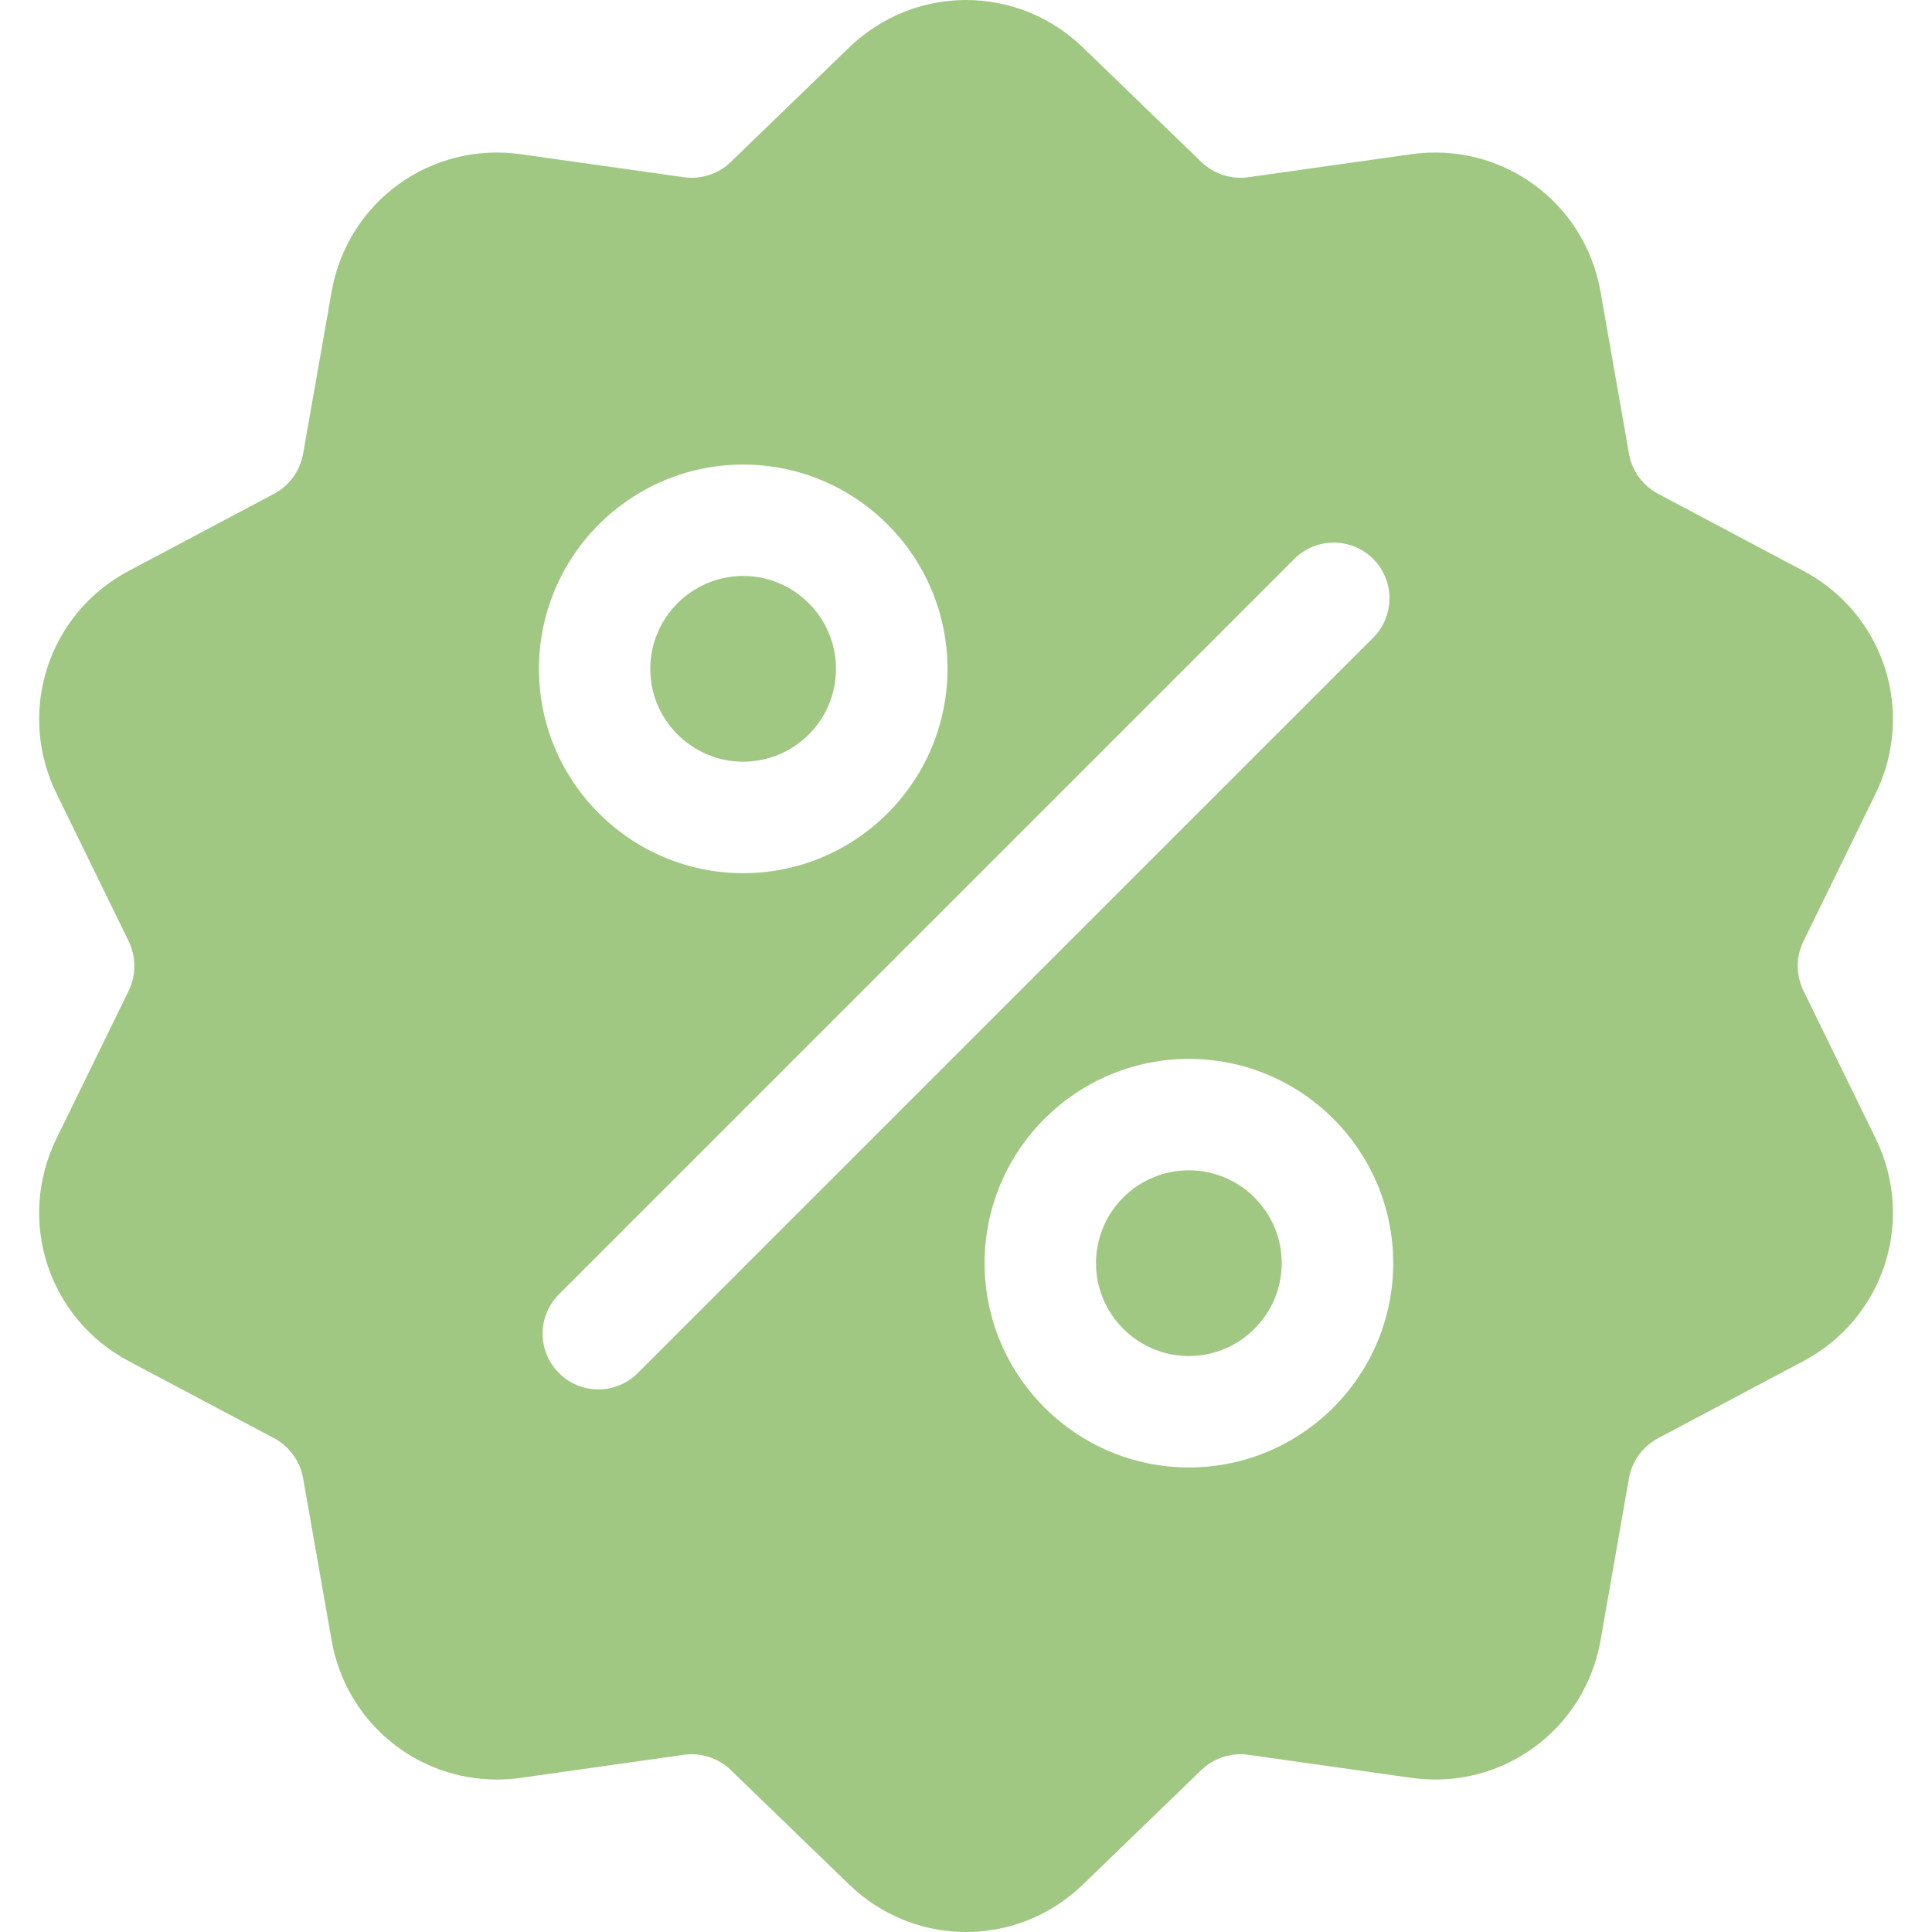 <svg width="24" height="24" viewBox="0 0 24 24" fill="none" xmlns="http://www.w3.org/2000/svg">
<g clip-path="url(#clip0_2415_93623)">
<path d="M22.405 12.311C22.357 12.214 22.332 12.108 22.332 12C22.332 11.892 22.357 11.786 22.405 11.689L23.3 9.858C23.798 8.838 23.404 7.623 22.401 7.091L20.601 6.136C20.505 6.086 20.423 6.014 20.359 5.927C20.296 5.84 20.253 5.739 20.235 5.633L19.883 3.626C19.687 2.508 18.653 1.757 17.53 1.916L15.511 2.201C15.405 2.217 15.296 2.207 15.194 2.174C15.091 2.141 14.998 2.084 14.92 2.009L13.455 0.592C12.64 -0.197 11.362 -0.197 10.546 0.592L9.081 2.009C9.004 2.084 8.911 2.141 8.808 2.174C8.706 2.207 8.597 2.217 8.49 2.201L6.472 1.916C5.348 1.757 4.315 2.508 4.119 3.626L3.766 5.633C3.748 5.739 3.706 5.84 3.642 5.927C3.579 6.014 3.496 6.086 3.401 6.136L1.601 7.091C0.598 7.623 0.203 8.839 0.702 9.858L1.597 11.689C1.644 11.786 1.669 11.892 1.669 12C1.669 12.108 1.644 12.214 1.597 12.311L0.702 14.142C0.203 15.162 0.598 16.377 1.6 16.909L3.401 17.864C3.496 17.914 3.579 17.986 3.642 18.073C3.706 18.16 3.748 18.261 3.766 18.367L4.119 20.375C4.297 21.392 5.17 22.106 6.172 22.106C6.271 22.106 6.371 22.099 6.472 22.085L8.49 21.799C8.597 21.784 8.706 21.793 8.808 21.826C8.911 21.86 9.004 21.916 9.081 21.991L10.546 23.408C10.954 23.803 11.477 24 12.001 24C12.524 24 13.048 23.803 13.455 23.408L14.92 21.991C15.078 21.838 15.294 21.768 15.511 21.799L17.53 22.085C18.654 22.244 19.687 21.492 19.883 20.375L20.235 18.367C20.253 18.261 20.296 18.16 20.359 18.073C20.423 17.986 20.505 17.914 20.601 17.864L22.401 16.909C23.404 16.377 23.798 15.162 23.3 14.142L22.405 12.311ZM9.232 5.771C10.632 5.771 11.77 6.91 11.77 8.309C11.77 9.708 10.632 10.847 9.232 10.847C7.833 10.847 6.695 9.708 6.695 8.309C6.695 6.91 7.833 5.771 9.232 5.771ZM7.922 17.057C7.787 17.192 7.61 17.26 7.433 17.26C7.256 17.26 7.079 17.192 6.944 17.057C6.673 16.787 6.673 16.349 6.944 16.078L16.079 6.943C16.349 6.673 16.788 6.673 17.058 6.943C17.328 7.213 17.328 7.652 17.058 7.922L7.922 17.057ZM14.769 18.229C13.37 18.229 12.231 17.091 12.231 15.691C12.231 14.292 13.37 13.154 14.769 13.154C16.169 13.154 17.307 14.292 17.307 15.691C17.307 17.091 16.169 18.229 14.769 18.229Z" fill="#A0C882"/>
<path d="M14.768 14.538C14.132 14.538 13.615 15.055 13.615 15.691C13.615 16.327 14.132 16.845 14.768 16.845C15.405 16.845 15.922 16.327 15.922 15.691C15.922 15.055 15.405 14.538 14.768 14.538ZM9.232 7.155C8.596 7.155 8.078 7.673 8.078 8.309C8.078 8.945 8.596 9.462 9.232 9.462C9.868 9.462 10.385 8.945 10.385 8.309C10.385 7.673 9.868 7.155 9.232 7.155Z" fill="#A0C882"/>
</g>
<defs>
<clipPath id="clip0_2415_93623">
<rect width="24" height="24" fill="white"/>
</clipPath>
</defs>
</svg>
